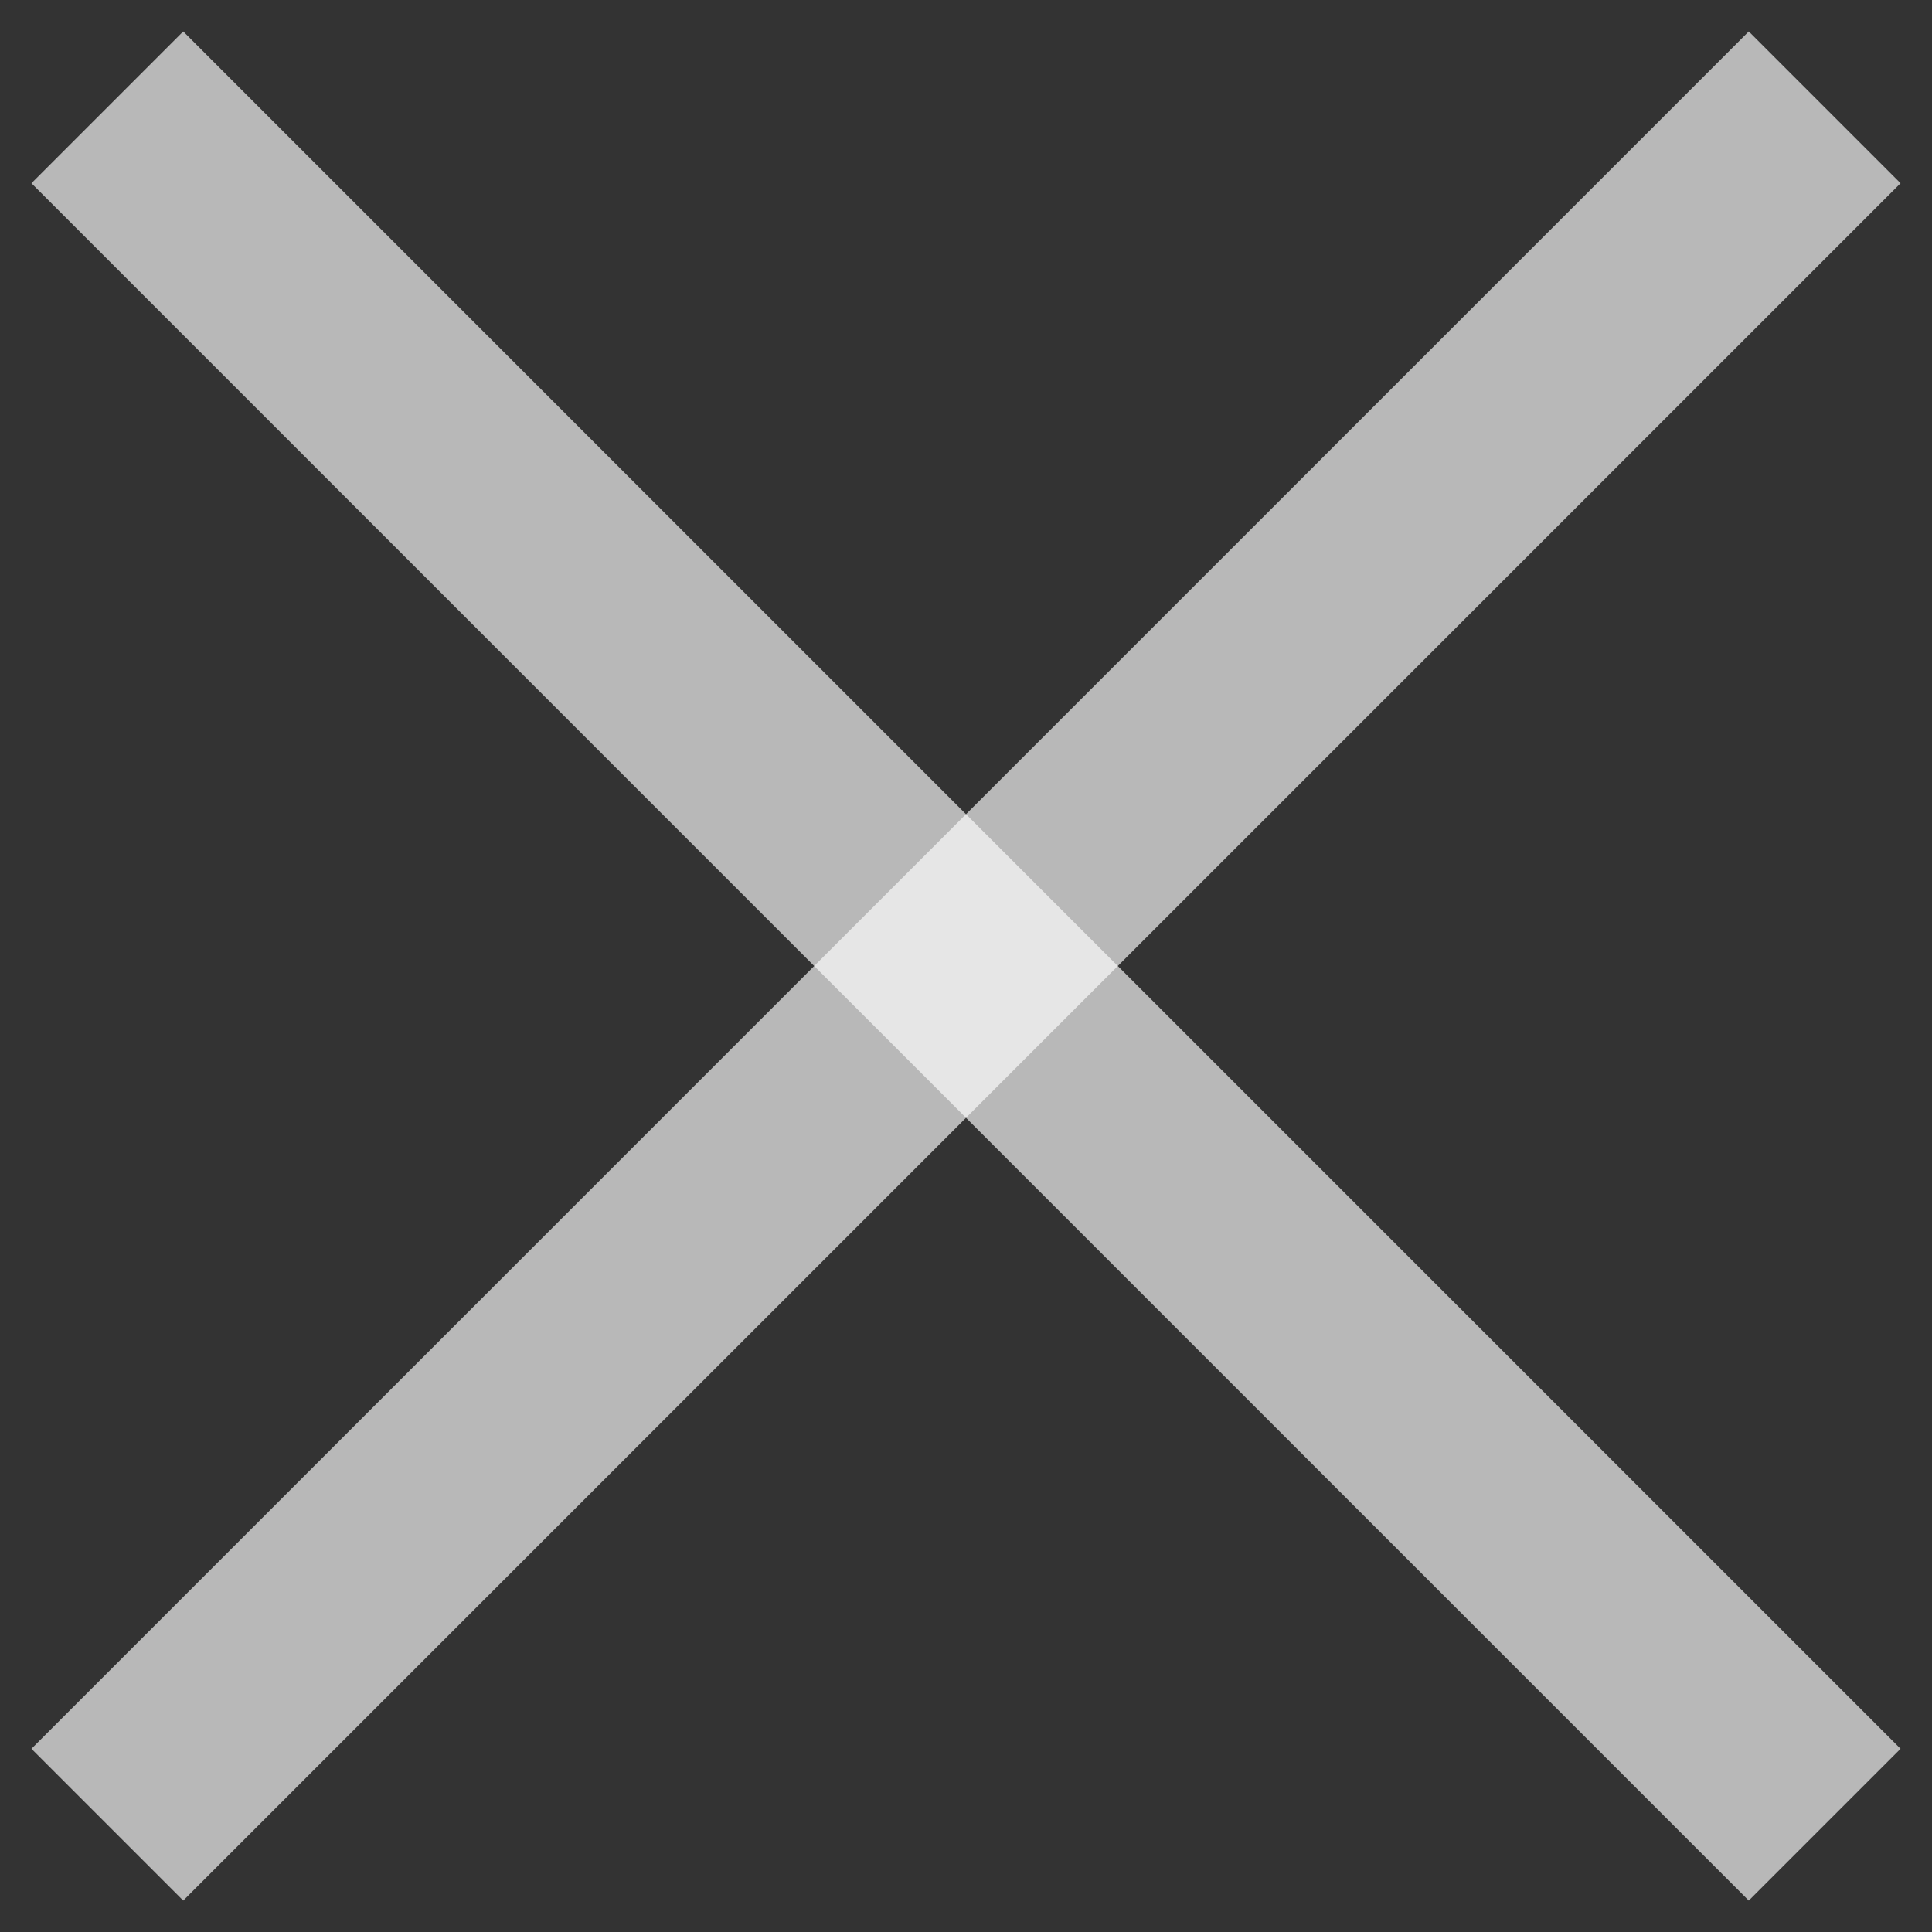 <svg width="18" height="18" viewBox="0 0 18 18" fill="none" xmlns="http://www.w3.org/2000/svg">
<rect x="0" y="0" width="18" height="18" fill="#333333" stroke="none"/>
<path opacity="0.65" d="M17 1L1 17" stroke="white" stroke-width="2"/>
<path opacity="0.65" d="M17 17L1 1" stroke="white" stroke-width="2"/>
</svg>
